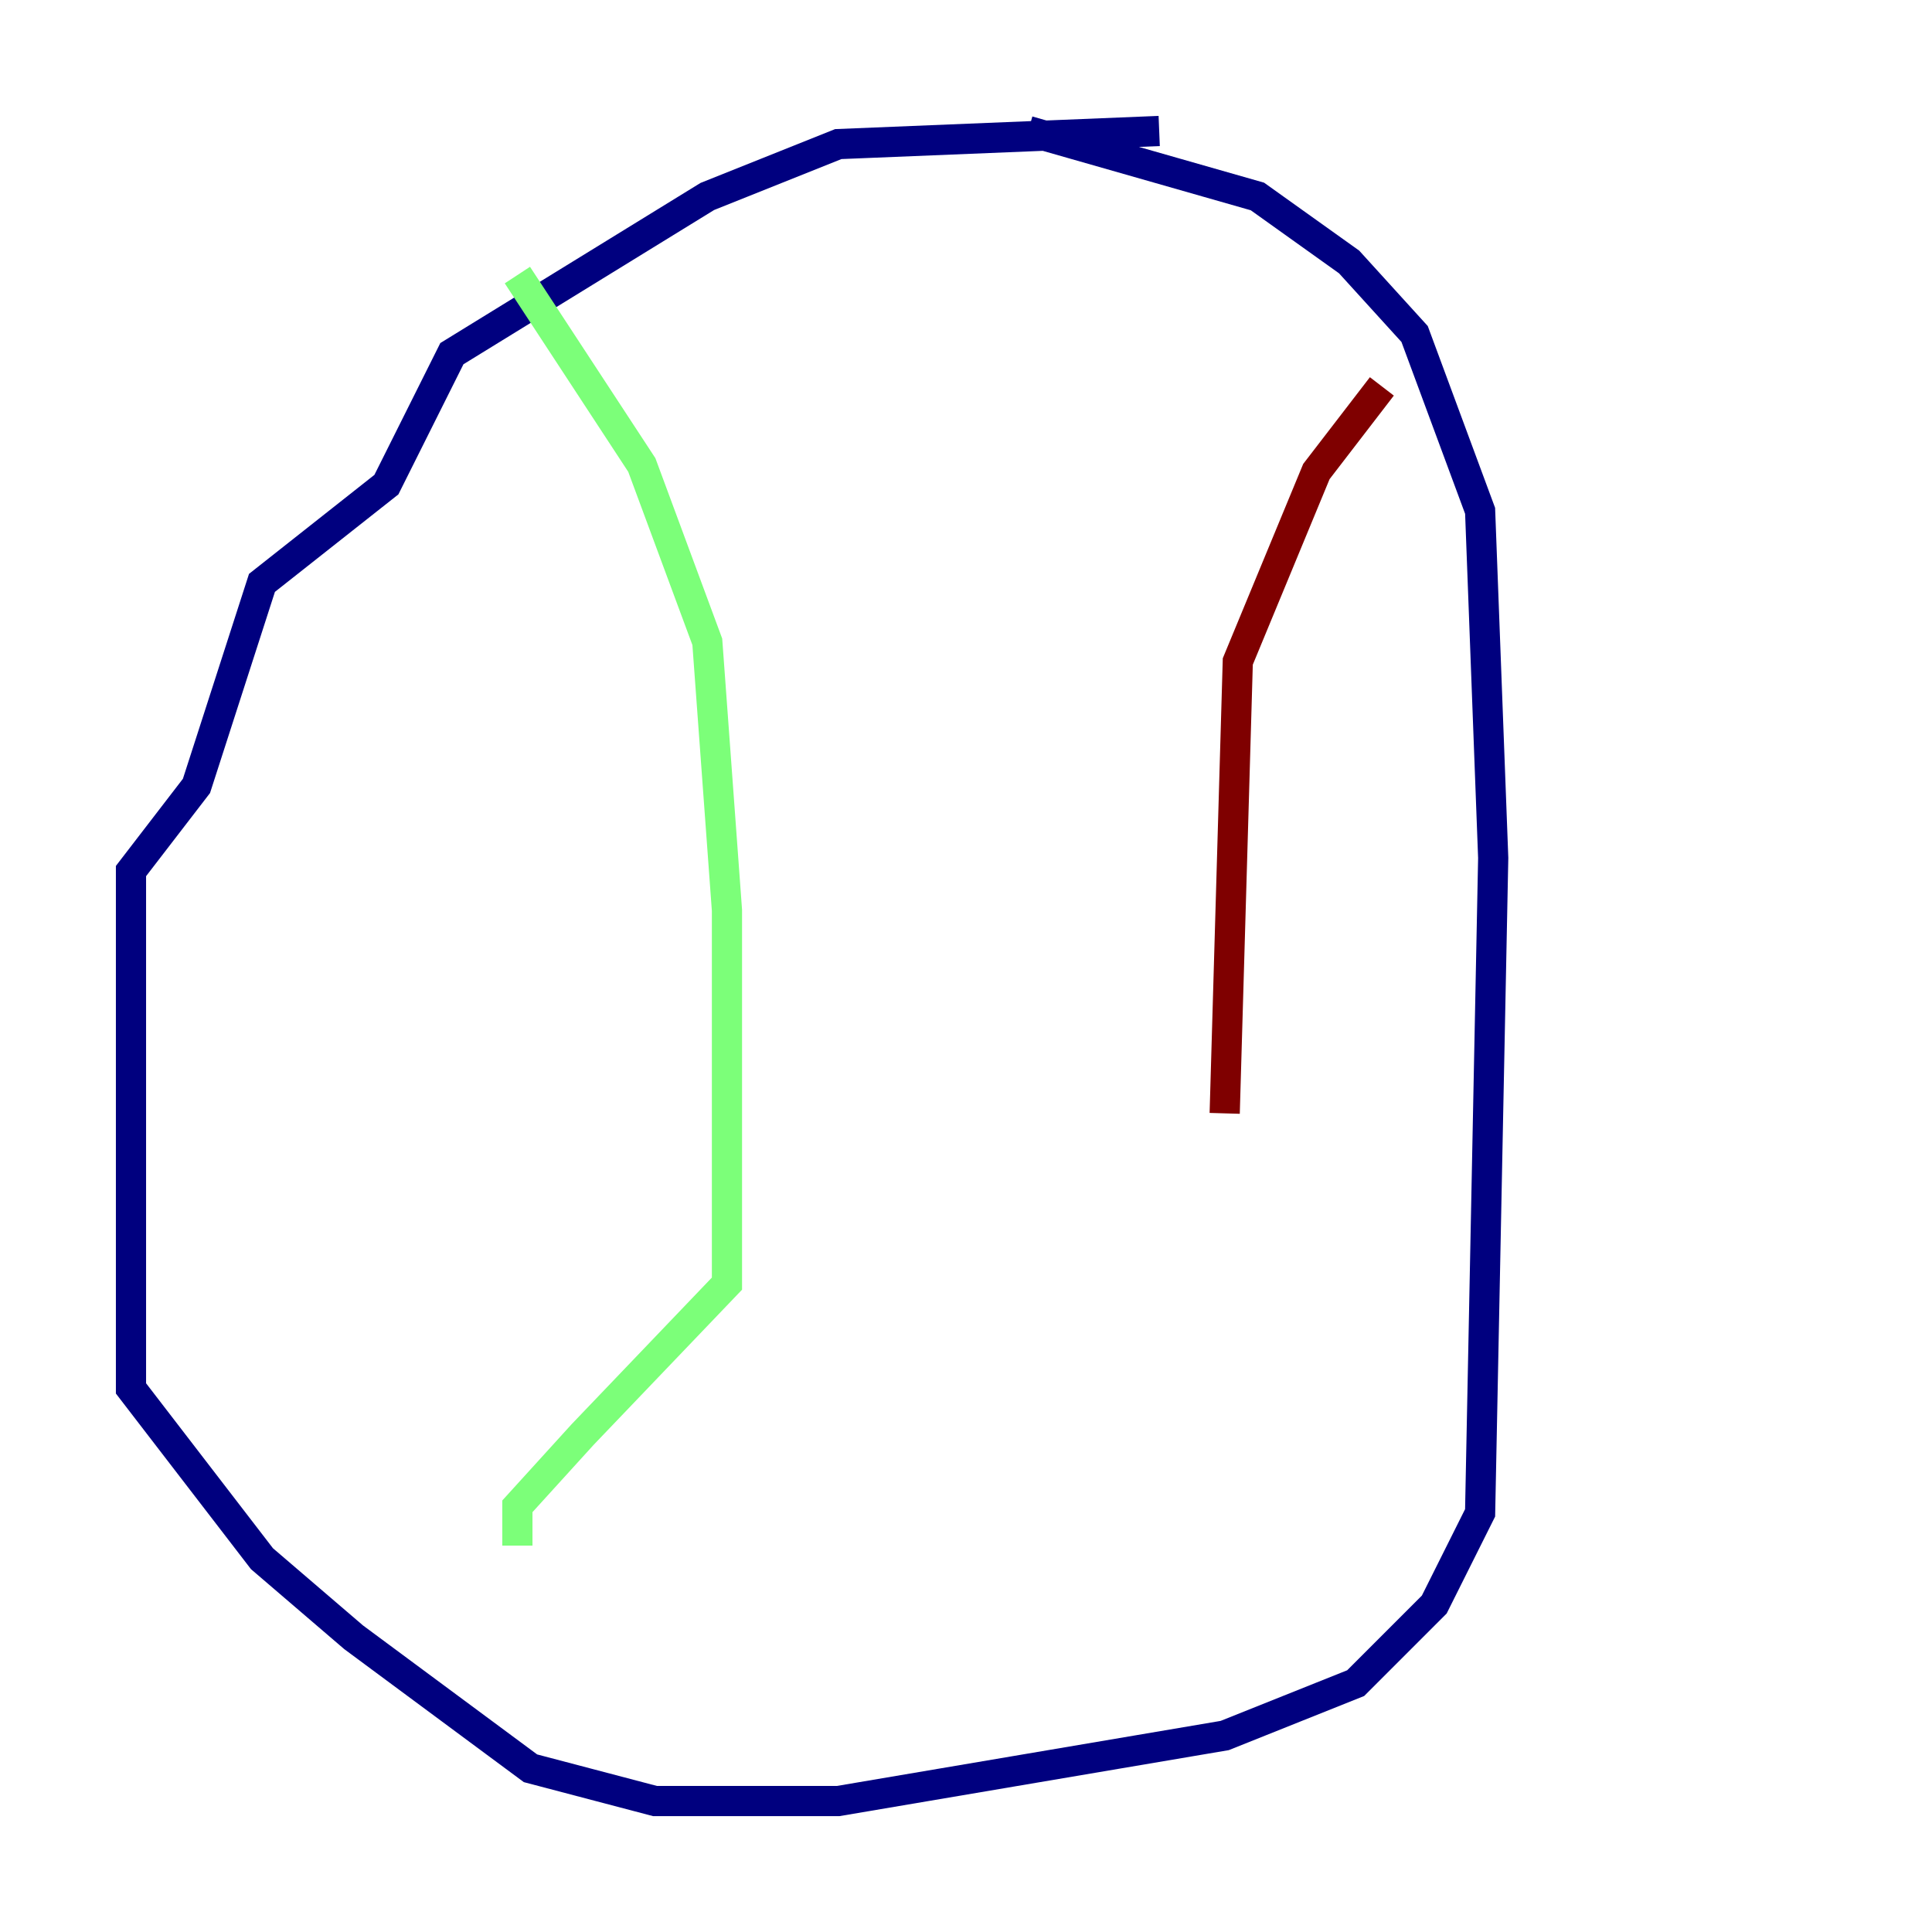 <?xml version="1.0" encoding="utf-8" ?>
<svg baseProfile="tiny" height="128" version="1.2" viewBox="0,0,128,128" width="128" xmlns="http://www.w3.org/2000/svg" xmlns:ev="http://www.w3.org/2001/xml-events" xmlns:xlink="http://www.w3.org/1999/xlink"><defs /><polyline fill="none" points="76.8,8.678 55.539,9.546 46.861,13.017 29.939,23.43 25.6,32.108 17.356,38.617 13.017,52.068 8.678,57.709 8.678,91.986 17.356,103.268 23.43,108.475 35.146,117.153 43.39,119.322 55.539,119.322 81.139,114.983 89.817,111.512 95.024,106.305 98.061,100.231 98.929,56.841 98.061,33.844 93.722,22.129 89.383,17.356 83.308,13.017 68.122,8.678" stroke="#00007f" stroke-width="2" /><polyline fill="none" points="34.278,18.224 42.522,30.807 46.861,42.522 48.163,60.312 48.163,85.044 38.617,95.024 34.278,99.797 34.278,102.4" stroke="#7cff79" stroke-width="2" /><polyline fill="none" points="91.552,25.6 87.214,31.241 82.007,43.824 81.139,73.763" stroke="#7f0000" stroke-width="2" /></svg>